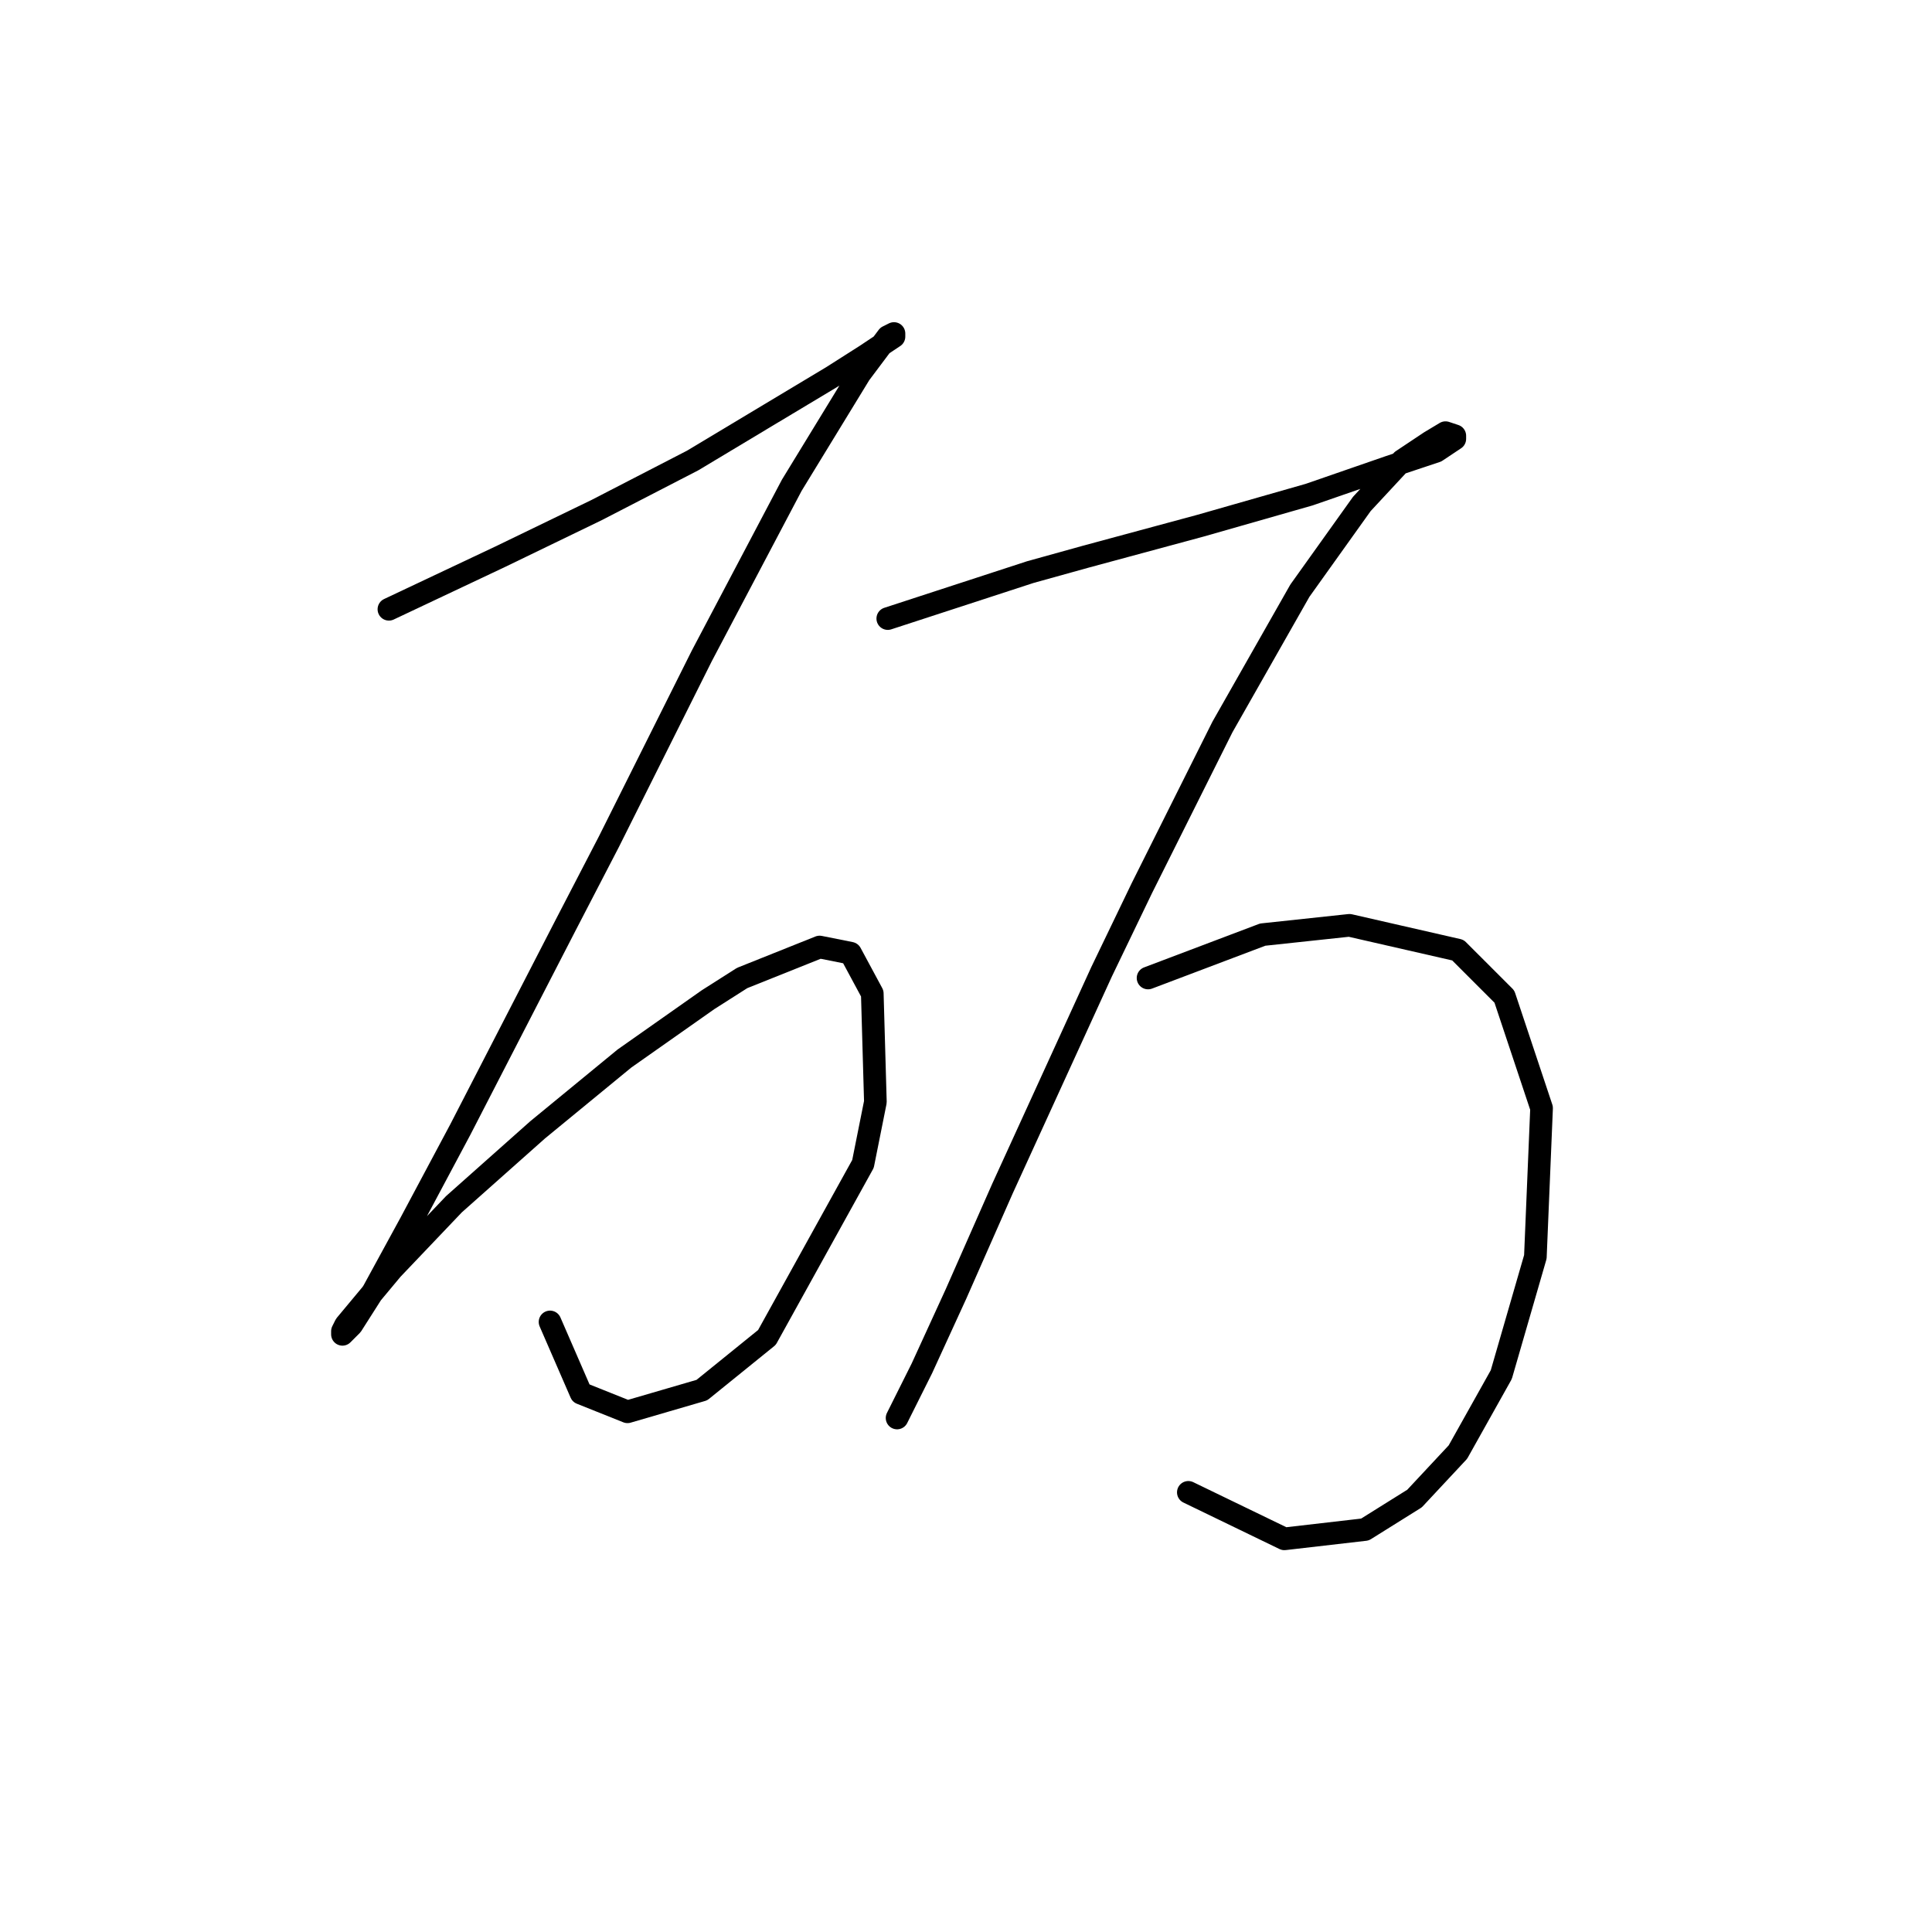 <?xml version="1.0" standalone="no"?>
    <svg width="256" height="256" xmlns="http://www.w3.org/2000/svg" version="1.1">
    <polyline stroke="black" stroke-width="3" stroke-linecap="round" fill="transparent" stroke-linejoin="round" points="51.533 80.732 66.314 73.753 79.041 67.594 91.769 61.025 102.033 54.866 110.245 49.94 114.761 47.066 117.224 45.423 118.456 44.602 118.456 44.192 117.635 44.602 113.94 49.529 104.907 64.31 93.001 86.891 80.684 111.525 74.936 122.611 60.976 149.708 54.407 162.025 49.48 171.058 46.606 175.574 45.375 176.806 45.375 176.395 45.785 175.574 51.944 168.184 60.155 159.562 71.241 149.708 82.737 140.265 93.822 132.464 98.338 129.59 108.602 125.485 112.708 126.306 115.582 131.643 115.993 146.013 114.35 154.225 101.623 177.217 93.001 184.196 83.147 187.07 76.988 184.607 72.883 175.164 72.883 175.164 " />
        <polyline stroke="black" stroke-width="3" stroke-linecap="round" fill="transparent" stroke-linejoin="round" points="117.635 81.964 136.521 75.806 143.912 73.753 159.103 69.647 173.473 65.541 184.148 61.846 190.306 59.793 192.77 58.151 192.77 57.74 191.538 57.33 189.485 58.562 185.79 61.025 180.452 66.773 172.241 78.269 161.977 96.334 151.302 117.684 145.964 128.769 132.826 157.509 126.668 171.469 122.151 181.322 119.688 186.249 118.867 187.891 118.867 187.891 " />
        <polyline stroke="black" stroke-width="3" stroke-linecap="round" fill="transparent" stroke-linejoin="round" points="152.123 129.59 167.314 123.842 178.81 122.611 193.18 125.895 199.339 132.054 204.266 146.834 203.444 166.542 198.928 182.143 193.18 192.408 187.432 198.566 180.863 202.672 170.188 203.904 157.46 197.745 157.46 197.745 " />
        </svg>
